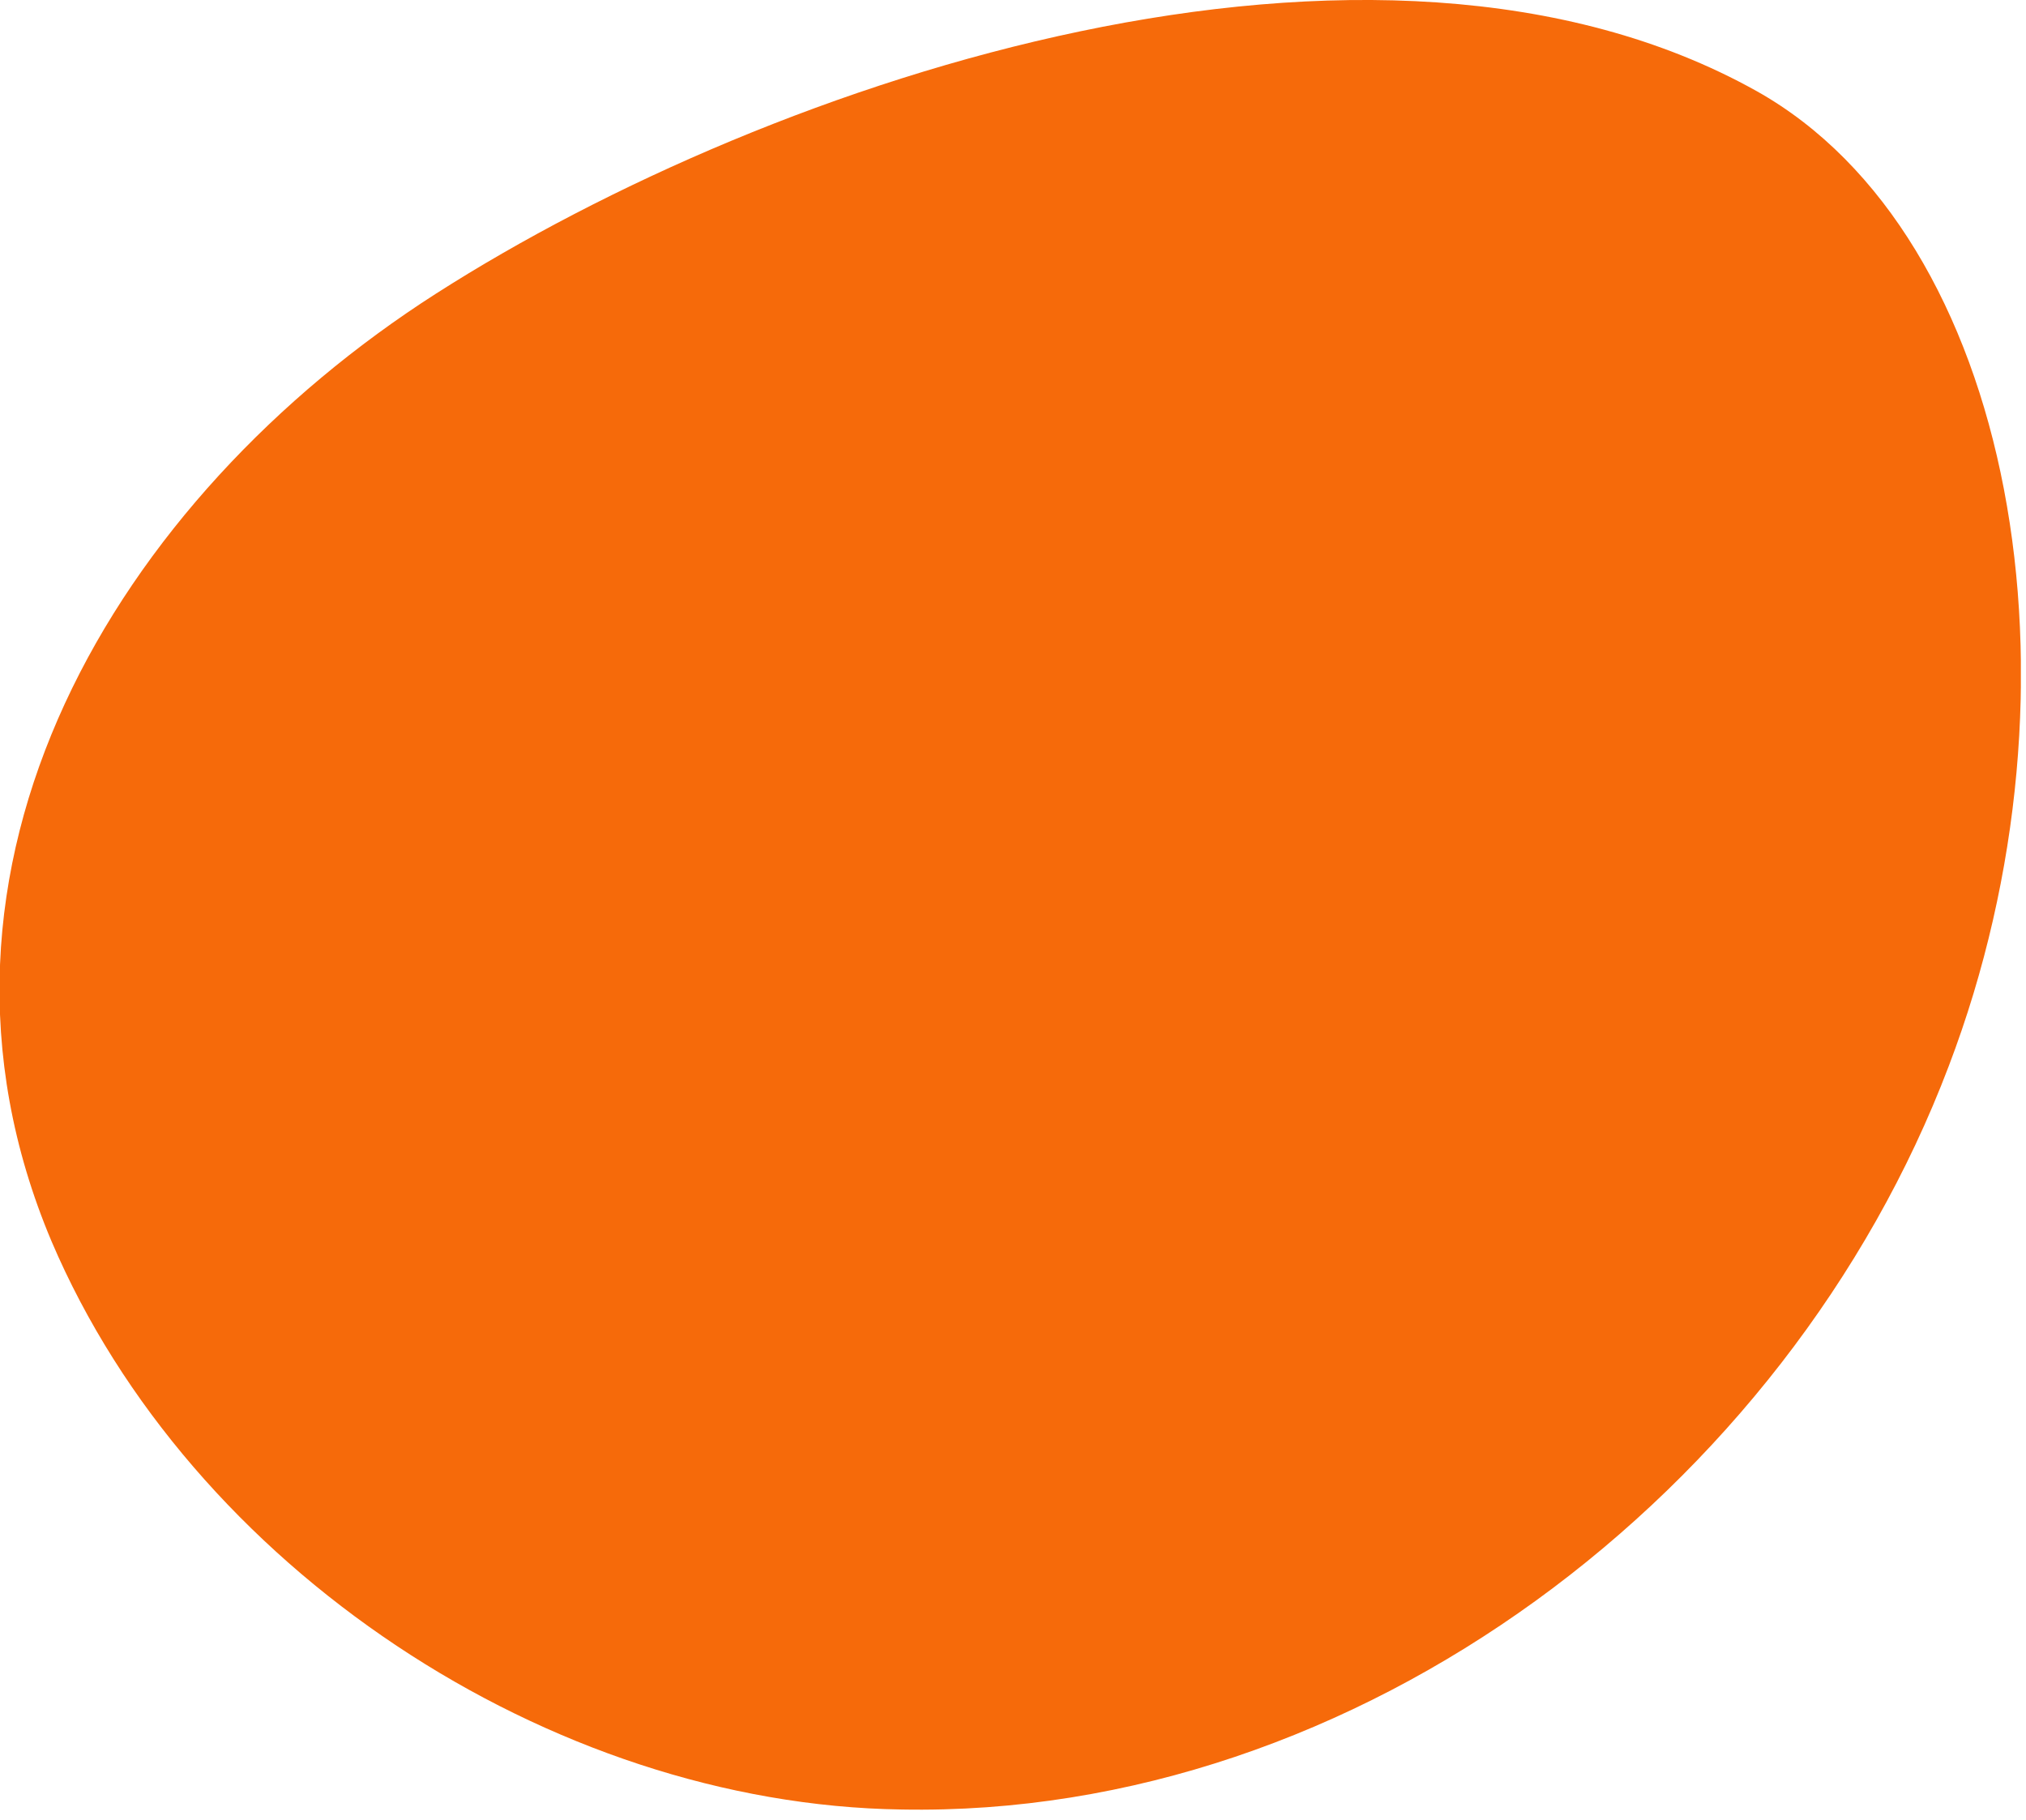 <svg width="118" height="106" viewBox="0 0 118 106" fill="none" xmlns="http://www.w3.org/2000/svg">
<g clip-path="url(#clip0)">
<path d="M113.5 62.1C104.1 86.9 79.1 105.9 52.5 105.4C32 105.1 11.1 91.3 3 72.3C-6.2 50.5 6.8 29 25.4 17.1C45.1 4.5 80.1 -7.1 102.3 5.3C117.3 13.7 122 39.8 113.5 62.1Z" fill="#F66A0A"/>
</g>
<defs>
<clipPath id="clip0">
<rect width="117.7" height="105.5" fill="white"/>
</clipPath>
</defs>
</svg>
